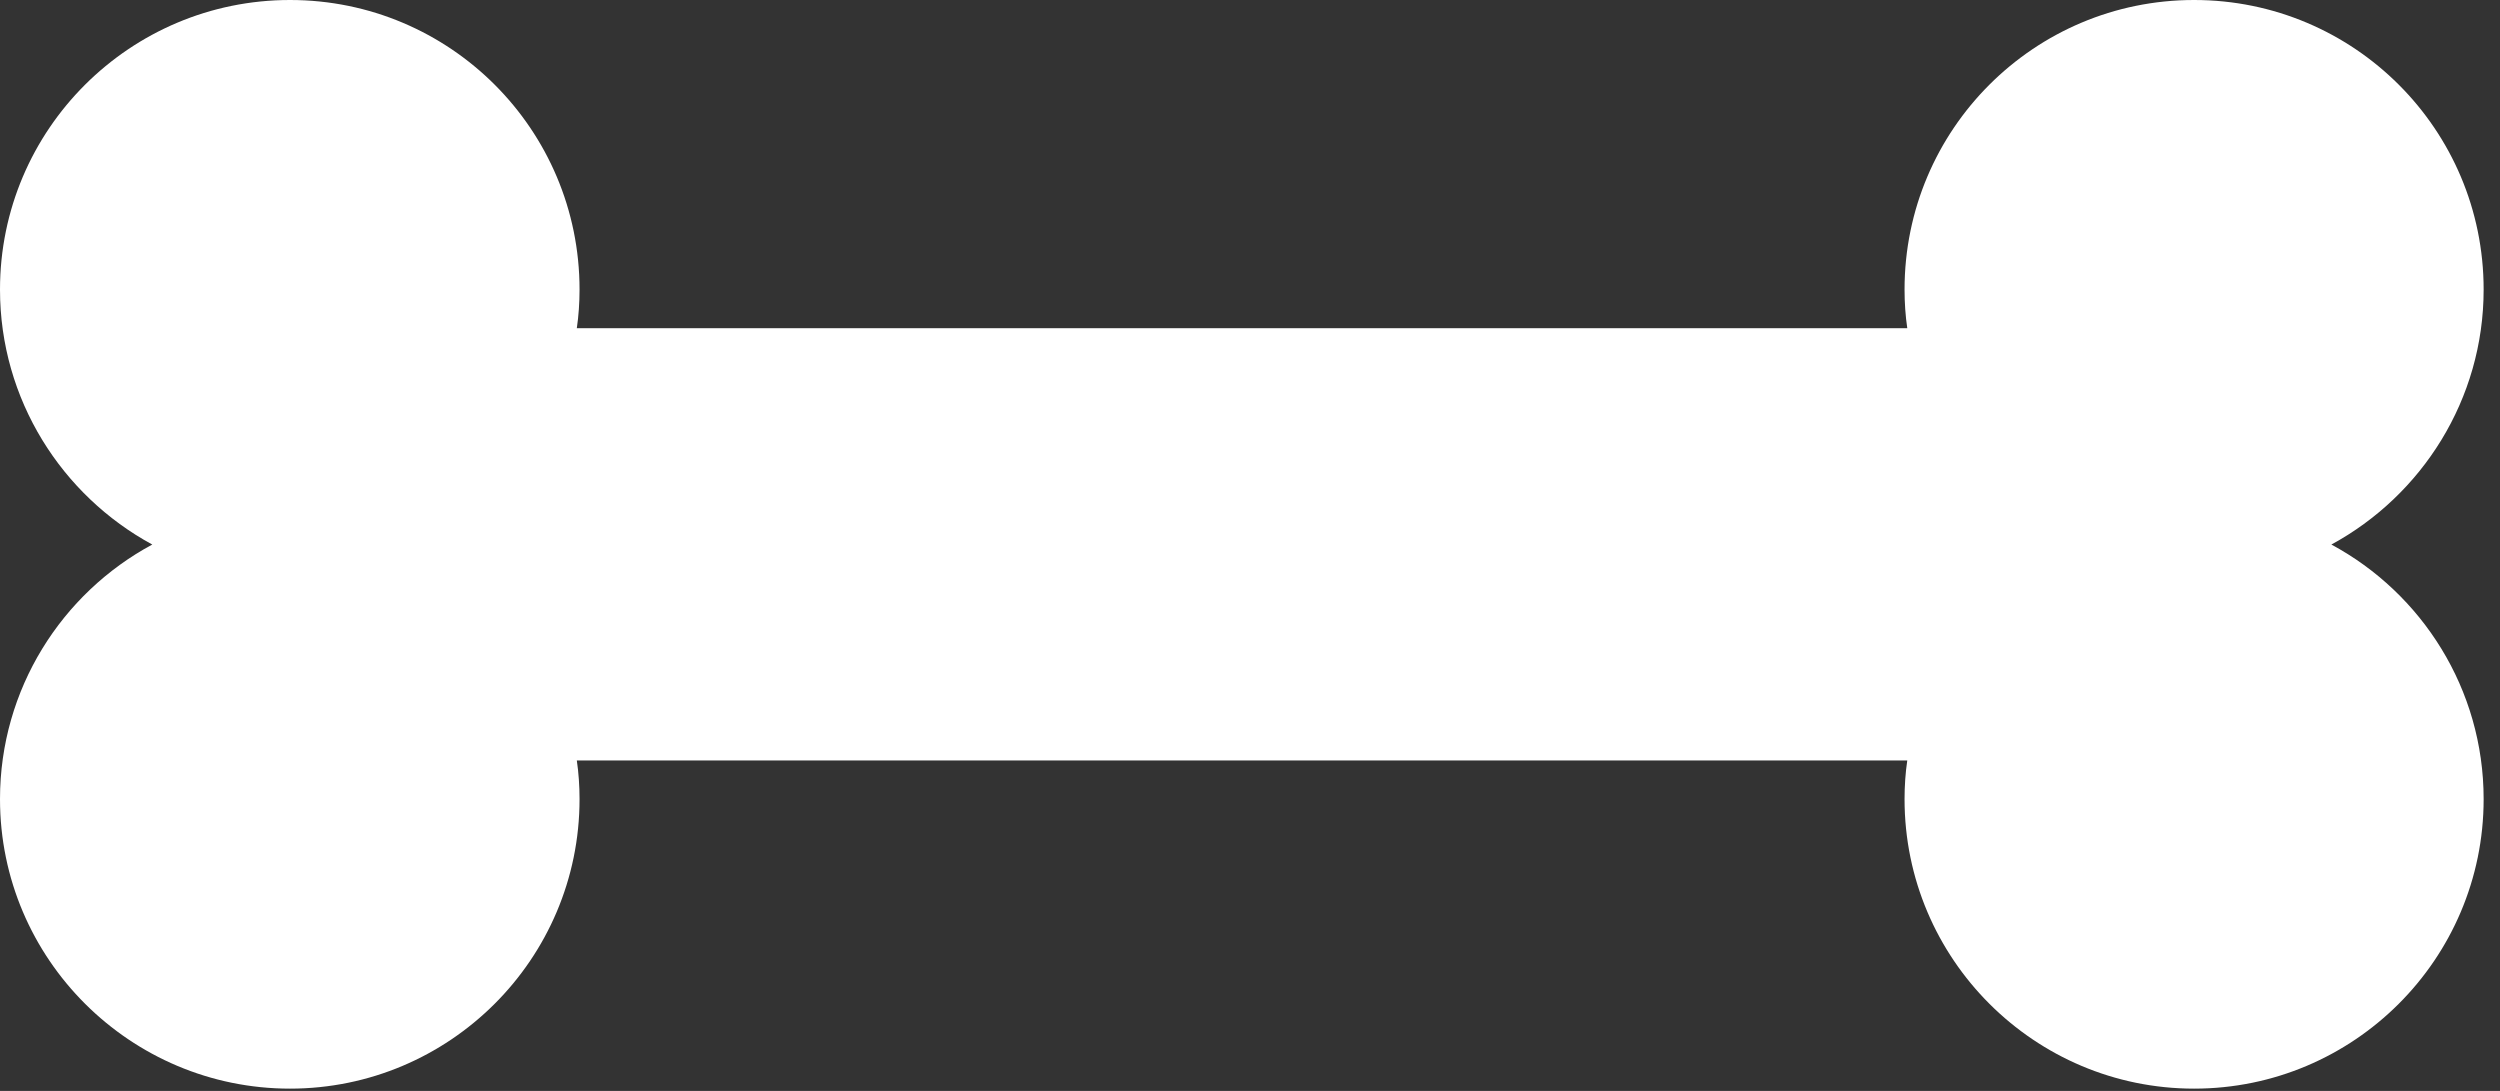 <svg width="55" height="24" viewBox="0 0 55 24" fill="none" xmlns="http://www.w3.org/2000/svg">
<rect x="0" y="0" width="55" height="24" fill="#333333" stroke="none"/>
<g clip-path="url(#clip0_494_4761)">
<path d="M54.64 17.58C54.64 21.1 51.78 23.95 48.27 23.95C44.76 23.95 41.9 21.1 41.9 17.58C41.9 17.29 41.92 17 41.96 16.73H12.69C12.73 17 12.75 17.29 12.75 17.58C12.75 21.1 9.89 23.95 6.38 23.95C2.87 23.95 0 21.1 0 17.58C0 15.16 1.36 13.05 3.35 11.98C1.36 10.9 0 8.79 0 6.37C0 2.85 2.86 0 6.38 0C9.9 0 12.75 2.85 12.75 6.37C12.75 6.66 12.73 6.95 12.69 7.22H41.96C41.92 6.95 41.9 6.66 41.9 6.37C41.9 2.85 44.75 0 48.27 0C51.79 0 54.64 2.85 54.64 6.37C54.64 8.79 53.28 10.9 51.29 11.98C53.28 13.05 54.64 15.16 54.64 17.58Z" fill="white"/>
</g>
<defs>
<clipPath id="clip0_494_4761">
<rect width="54.64" height="23.95" fill="white"/>
</clipPath>
</defs>
</svg>
